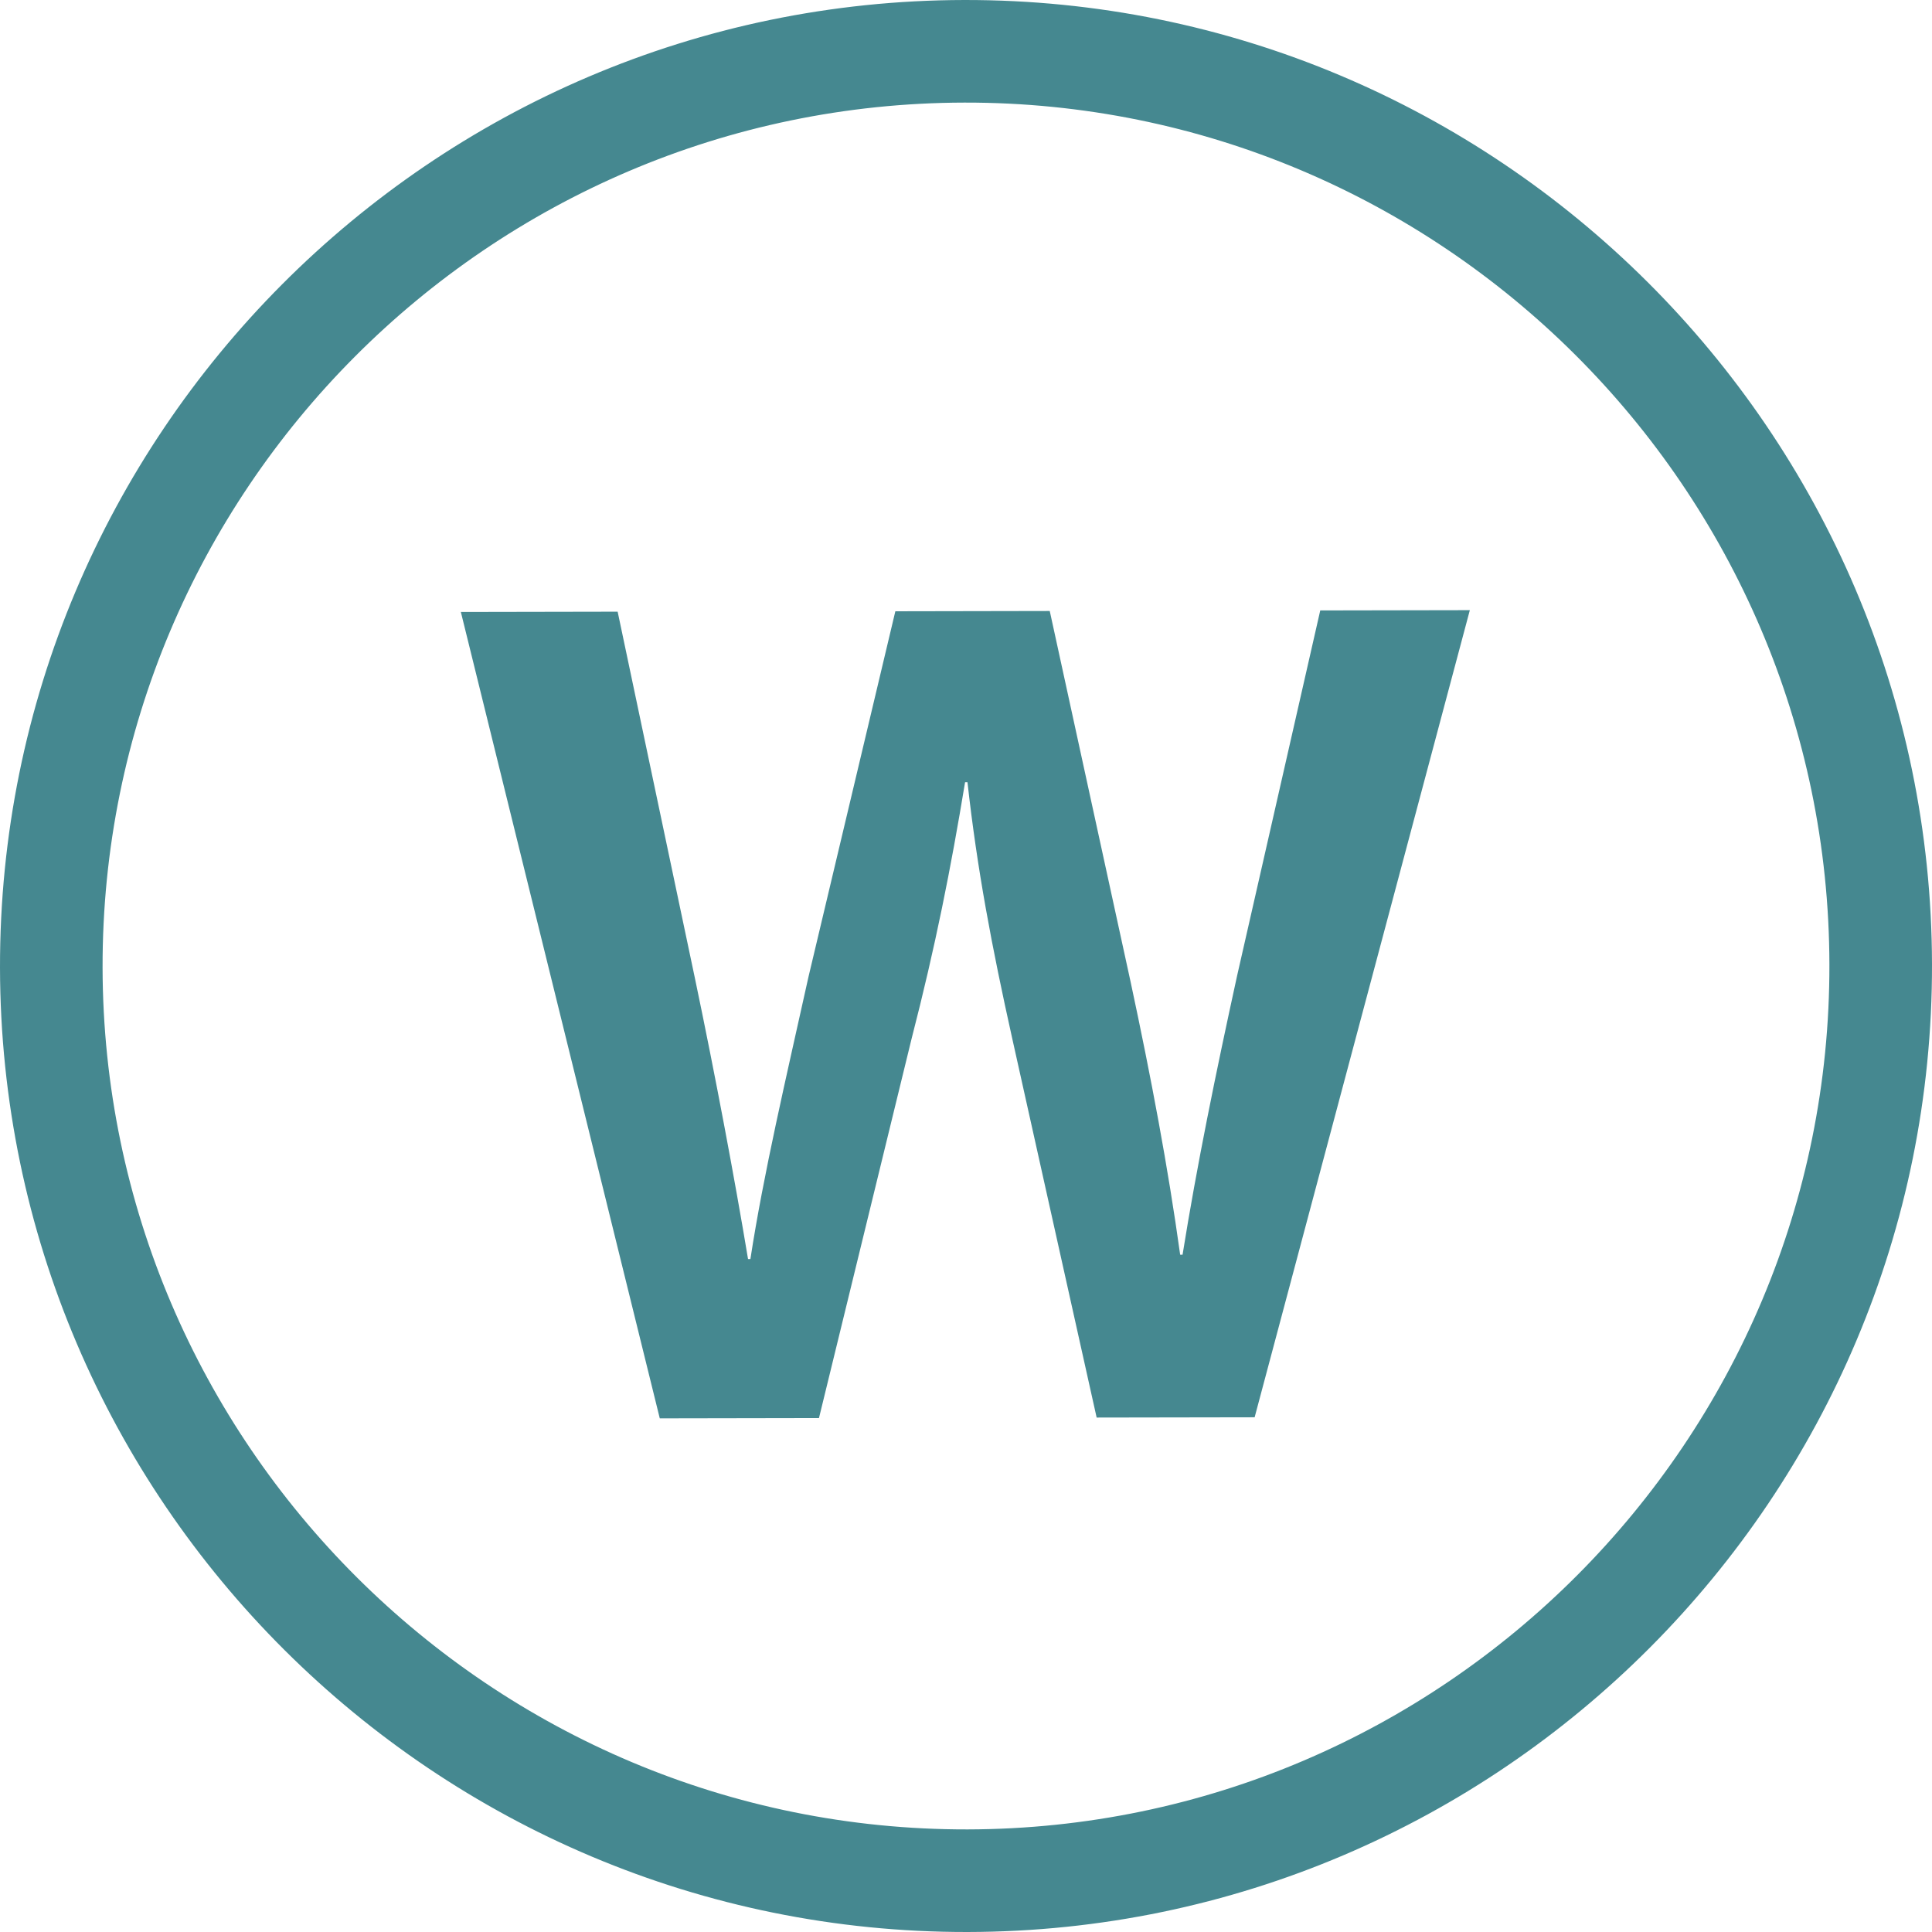 <svg xmlns="http://www.w3.org/2000/svg" width="1440" height="1440" viewBox="-0.001 -0.001 1080.002 1080.002" style=""><g><title>laundry03_27093515</title><g data-name="Layer 2"><g data-name="Layer 1"><g data-name="Слой 2"><g data-name="laundry 27093515" fill="#458890"><path d="M541 1080c297.76-.53 539.57-243.21 539-541S836.79-.53 539 0-.53 243.2 0 541s243.2 539.53 541 539zM539.14 57.35c266.13-.48 483 215.65 483.51 481.79s-215.66 483-481.79 483.51S57.82 807 57.34 540.86 273 57.82 539.14 57.35z"></path><path d="M457.81 792.71l51.81-212.2c13.3-51.54 21.92-95.05 29.86-143.23h1.34c5.45 48.83 13.55 91.64 25 143.14l47.21 212 88.32-.15 120.3-451.19-83.62.15-46.47 204.16c-12 54.9-22.56 106.44-30.5 156h-1.34c-6.77-48.83-16.23-99-27.7-152.5l-45.2-207.34-86.32.16L452 545.82c-12.61 56.9-25.23 110.45-32.52 158h-1.32c-7.45-44.83-18.25-102.35-29.74-157.19l-43.15-204.69-87.65.16 111.2 450.77z"></path></g></g></g></g></g></svg>